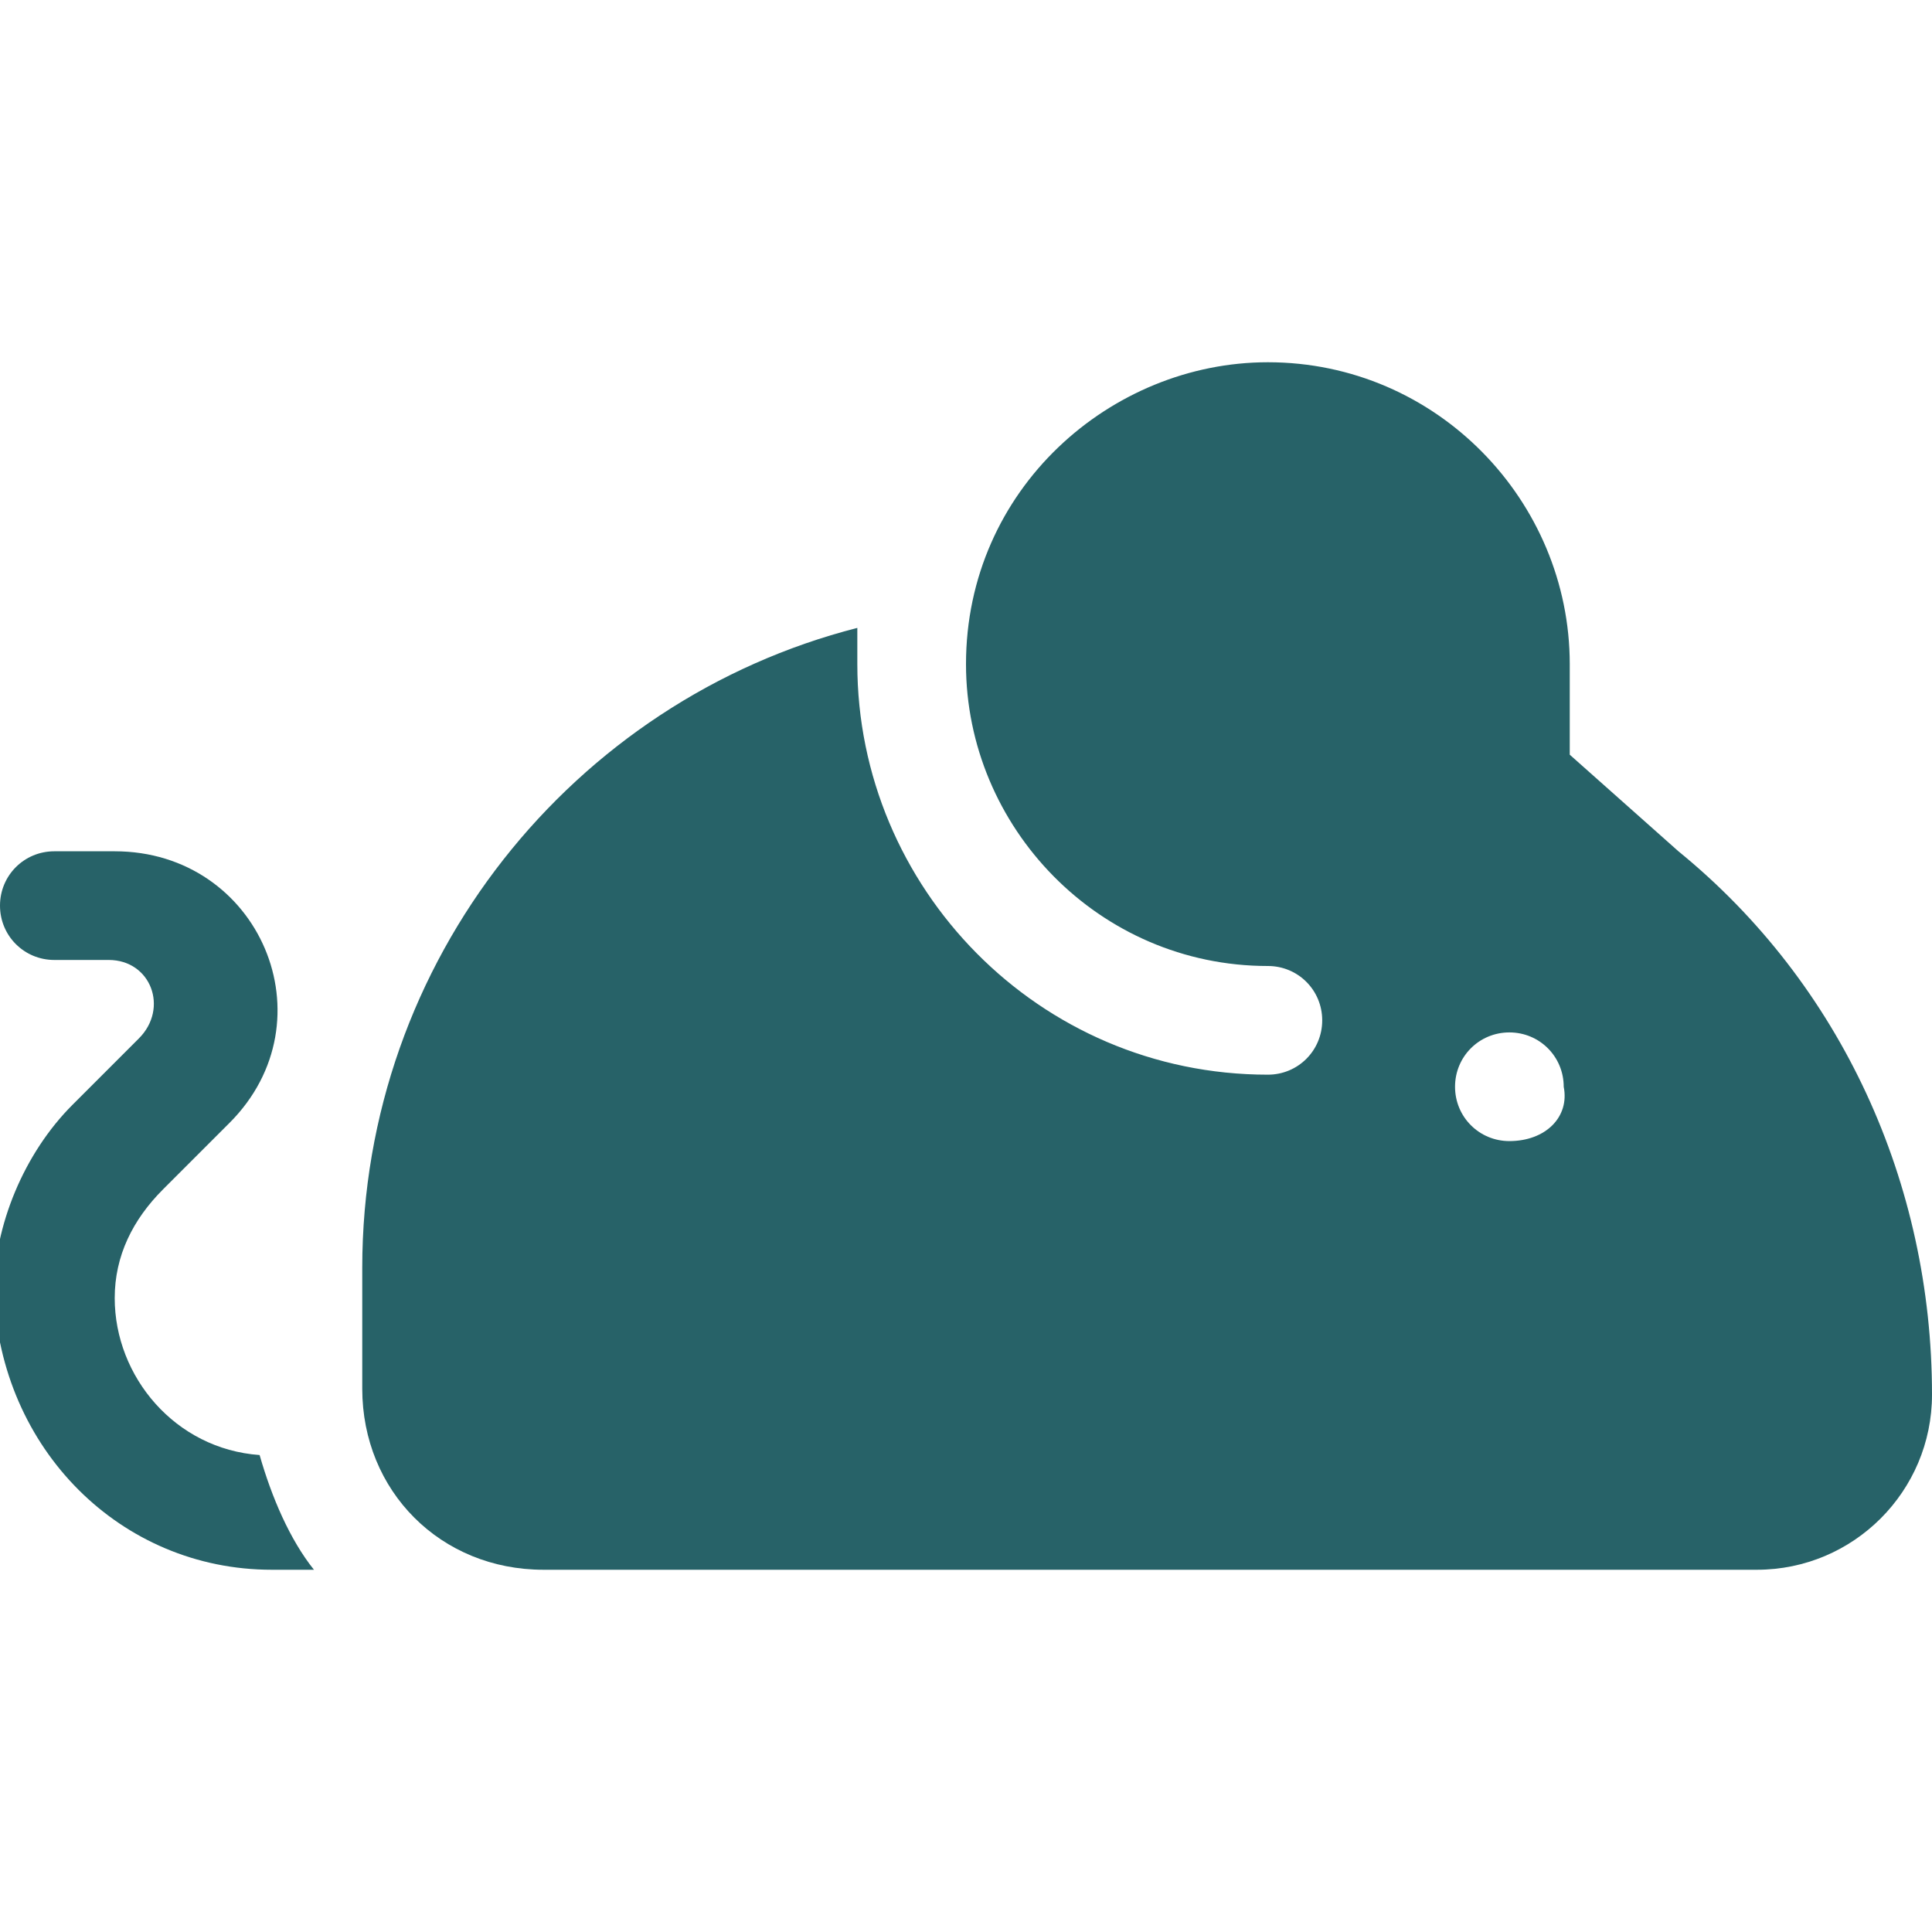 <?xml version="1.0" encoding="utf-8"?>
<!-- Generator: Adobe Illustrator 17.1.0, SVG Export Plug-In . SVG Version: 6.00 Build 0)  -->
<!DOCTYPE svg PUBLIC "-//W3C//DTD SVG 1.1//EN" "http://www.w3.org/Graphics/SVG/1.1/DTD/svg11.dtd">
<svg version="1.1" id="Layer_1" xmlns="http://www.w3.org/2000/svg" xmlns:xlink="http://www.w3.org/1999/xlink" x="0px" y="0px"
	 viewBox="0 0 32 32" enable-background="new 0 0 32 32" xml:space="preserve">
<g display="none">
	<path display="inline" fill="#FD8328" d="M7.6,31.1C7.6,31.6,8,32,8.5,32h1.9c2.6,0,4.7-2.2,4.7-4.8s-2.1-4.7-4.7-4.7H8.5
		c-0.5,0-0.9,0.4-0.9,0.9c0,1.5,0.8,2.9,1.9,3.8C8.3,28.1,7.6,29.5,7.6,31.1z"/>
	<path display="inline" fill="#FD8328" d="M3.8,1.9h14.1c0.5,0,0.9-0.4,0.9-0.9S18.4,0,17.9,0H3.8C1.7,0,0,1.7,0,3.7
		s1.7,3.8,3.8,3.8h2c0.1,0.6,0.2,1.3,0.3,1.9H2.8c-0.5,0-0.9,0.4-0.9,0.9s0.4,0.9,0.9,0.9h4c1.8,3.4,5.3,5.6,9.2,5.6h0.9
		c3.1,0,5.7-2.5,5.7-5.6c0-3.1-2.6-5.6-5.7-5.6c-0.6,0-13.8,0-13.2,0c-1,0-1.9-0.8-1.9-1.9S2.7,1.9,3.8,1.9z M14.1,9.4
		c0.5,0,0.9,0.4,0.9,0.9c0,0.5-0.4,0.9-0.9,0.9s-0.9-0.4-0.9-0.9C13.2,9.8,13.6,9.4,14.1,9.4z"/>
	<path display="inline" fill="#FD8328" d="M21.4,17.3c0.4,0.2,0.8,0.7,1,1.1c0.7,0.2,1.4,0.3,2.1,0.3c3.1,0,5.9-1.9,7.1-5
		c-0.6-2-1.7-3.8-3.1-5.1c-1.7-1.6-3.9-2.7-6.4-3c1.5,1.4,2.5,3.4,2.5,5.6C24.5,13.8,23.3,16,21.4,17.3z"/>
	<path display="inline" fill="#FD8328" d="M24.5,20.6c-0.7,0-1.3-0.1-2-0.2c-0.1,0.4-0.5,0.9-1.2,1.4c0.6,1.4,1.6,2.5,2.8,3.3
		c0.9,0.6,1.9,1,2.9,1.1c3.6-1.9,4.9-5.3,4.9-9.3C29.9,19.4,27.4,20.6,24.5,20.6L24.5,20.6z"/>
	<path display="inline" fill="#FD8328" d="M24.3,27.3c-0.4-0.2-0.8-0.3-1.1-0.6c-1.5-1-2.6-2.3-3.4-3.8c-0.9,0.6-2.1,1.2-3.4,1.9
		c0.3,0.8,0.5,1.6,0.5,2.5c0,0.3,0,0.6-0.1,0.9C19.6,28.1,22.1,27.9,24.3,27.3L24.3,27.3z"/>
</g>
<g display="none">
	<path display="inline" fill="#FD8328" d="M7.3,16.7c0,0,2.9,2.9,5,5c0.1,0.1,0.3,0.3,0.5,0.4c-0.6-2.3-0.7-4.3-0.7-6.1
		c0-1.8,0.1-3.7,0.7-6.1c-0.2,0.1-0.3,0.3-0.5,0.4c-2.1,2.1-5,5-5,5C6.9,15.7,6.9,16.3,7.3,16.7z"/>
	<path display="inline" fill="#FD8328" d="M19.3,8c-0.8,2-1.4,4.6-1.4,8c0,3.4,0.6,5.9,1.4,8h2c-1.1-3.2-1.2-5.7-1.2-8
		c0-2.2,0.2-4.8,1.2-8H19.3z"/>
	<path display="inline" fill="#FD8328" d="M15.1,8.5c-0.7,2-1.2,4.3-1.2,7.5c0,3.1,0.5,5.5,1.2,7.5c0.7,0.3,1.4,0.4,2.2,0.5
		c-1.1-3.1-1.2-5.7-1.2-7.9c0-2.2,0.2-4.8,1.2-7.9C16.5,8.1,15.8,8.3,15.1,8.5z"/>
	<path display="inline" fill="#FD8328" d="M31.8,15.5l-2.9-4.1c-1.3-1.9-3.4-3-5.6-3.3c-0.8,2-1.3,4.5-1.3,7.9
		c0,3.4,0.6,5.9,1.3,7.9c2.2-0.2,4.3-1.4,5.6-3.3l2.9-4.1C32.1,16.2,32.1,15.8,31.8,15.5z M26,14.9c-0.5,0-0.9-0.4-0.9-0.9
		c0-0.5,0.4-0.9,0.9-0.9c0.5,0,0.9,0.4,0.9,0.9C26.9,14.5,26.5,14.9,26,14.9z"/>
	<path display="inline" fill="#FD8328" d="M13.1,24.6c-0.7,1-1.1,2.2-1.1,3.4c0,0.5,0.4,0.9,0.9,0.9h3c2.3,0,4.2-1.3,5.3-3.1h-3.3
		C16.2,25.8,14.6,25.4,13.1,24.6z"/>
	<path display="inline" fill="#FD8328" d="M17.9,6.2h3.3c-1-1.9-3-3.1-5.3-3.1h-3c-0.5,0-0.9,0.4-0.9,0.9c0,1.3,0.4,2.5,1.1,3.4
		C14.6,6.6,16.2,6.2,17.9,6.2z"/>
	<path display="inline" fill="#FD8328" d="M5.2,16c0-0.8,0.3-1.5,0.8-2l1.7-1.7C6.6,10.9,4.9,10,2.9,10h-2C0.4,10,0,10.5,0,11
		c0,2,0.9,3.8,2.3,5C0.9,17.2,0,19.1,0,21C0,21.5,0.4,22,0.9,22h2c1.9,0,3.6-0.9,4.7-2.3C6.7,18.7,6,18,6,18
		C5.4,17.5,5.2,16.8,5.2,16z"/>
</g>
<g display="none">
	<g display="inline">
		<path fill="#FD8328" d="M27.8,0l-8.8,6.4l-2.2-2.2l0-1.8c0-1.3-1.1-2.4-2.4-2.4h-1v5.4l-0.6,0.2c-2.5,1-4.7,2.7-6.3,4.9
			c-1.6,2.3-2.4,5-2.4,7.8V32h18.7v-2.9c0-2.8-2.3-5-5-5l-0.9,0v-6.6c-0.1,0-0.2,0-0.4,0c-3.1,0-5.6-2.5-5.6-5.6s2.5-5.6,5.6-5.6V8
			c-2.1,0-3.7,1.7-3.7,3.7s1.7,3.7,3.7,3.7c0.3,0,0.7,0,1-0.1l0,0c0.2-0.1,0.5-0.2,0.7-0.3l0.6-0.3l3.6,3.6c0.2,0.2,0.4,0.2,0.6,0
			l3.9-3.9l-5.7-5.7L27.8,0z"/>
	</g>
</g>
<g display="none">
	<g display="inline">
		<path fill="#276268" d="M26.6,30.5c-0.2-1.3-1.6-1.4-2.4-1.3c-0.9-3.3,2.2-8.3,2.4-9.4c0.2-1.3-0.9-8.6-1-12.3
			c-0.1-3.8-5.7-8-6.6-7.3c-0.9,1,1.3,2.4,0.1,3.5c-1.1,1.1-1.4,1.9-2.3,3.2c-2.2,3.3,3.7,3.3,3.7,3.3S16,13.5,15,15.2
			c-0.9,1.6-1.3,3.3-2.5,4.8c-2.6,3.4-2,9.3-2,9.3s-4.9-1.6-2.2-7.2c2-4.3,3.1-10.5-1.6-8.9c-1.8,0.6,0.4,1.9,0.8,2.4
			C8.8,17,7.7,19.4,7,20.7c-2,3.7-2.8,7.5,1.5,9.9c1.9,1.1,4.5,1.3,7.1,1.3l6.6,0C24.3,32.1,26.7,31.7,26.6,30.5z"/>
	</g>
</g>
<g display="none">
	<path display="inline" fill="#276268" d="M12.4,9.9c1.9,0,3.4-1.5,3.4-3.4V3.9C15.8,1.7,14.1,0,12,0H9v6.5C9,8.4,10.6,9.9,12.4,9.9
		z"/>
	<path display="inline" fill="#276268" d="M24.5,15.1L21.9,14c-2.2-1-4-2.7-5-4.7c-0.9,1.5-2.6,2.5-4.5,2.5c-2.9,0-5.3-2.4-5.3-5.3
		V0.4C5.9,1.1,5,2.4,5,3.9C5,5.1,4.1,6,2.9,6h-2C0.4,6,0,6.4,0,7v1.5c0,2.5,2,4.5,4.5,4.5H6C6.5,12.9,7,13.4,7,14v2.2
		c0,1.9,0.7,3.8,2,5.2v5.4l-0.4,0.8C8.2,28.4,8,29.3,8,30.2v0.9C8,31.6,8.5,32,9,32h3.1v-0.9c0-2.7,2.2-5,5-5h0.1V26
		c0-3.3,2.7-6,6-6c0.5,0,0.9,0.4,0.9,0.9c0,0.5-0.4,0.9-0.9,0.9c-2.3,0-4.1,1.8-4.1,4.1v1c0,0.5-0.4,0.9-0.9,0.9h-1
		c-1.7,0-3.1,1.4-3.1,3.1V32h17.1c0.5,0,0.9-0.4,0.9-0.9v-4.5C32,21.6,29.1,17.1,24.5,15.1z"/>
</g>
<g>
	<path fill="#276268" d="M1.9,21.5c0-0.7,0.3-1.3,0.8-1.8l1.1-1.1c1.7-1.7,0.5-4.5-1.9-4.5H0.9C0.4,14.1,0,14.5,0,15
		c0,0.5,0.4,0.9,0.9,0.9h0.9c0.7,0,1,0.8,0.5,1.3l-1.1,1.1c-0.8,0.8-1.3,2-1.3,3.1C0,24,2,26,4.5,26h0.7c-0.4-0.5-0.7-1.2-0.9-1.9
		C2.9,24,1.9,22.8,1.9,21.5z"/>
	<path fill="#276268" d="M27.8,14.1L26,12.5V11c0-2.7-2.2-5-5-5c-2.6,0-5,2.1-5,5c0,2.7,2.2,5,5,5c0.5,0,0.9,0.4,0.9,0.9
		c0,0.5-0.4,0.9-0.9,0.9c-3.8,0-6.8-3.1-6.8-6.8c0-0.2,0-0.4,0-0.6C9.5,11.6,6,15.9,6,21v2C6,24.7,7.3,26,9,26h20.1
		c1.6,0,2.9-1.3,2.9-2.9v0C32,19.6,30.5,16.3,27.8,14.1z M25,18.9c-0.5,0-0.9-0.4-0.9-0.9c0-0.5,0.4-0.9,0.9-0.9
		c0.5,0,0.9,0.4,0.9,0.9C26,18.5,25.6,18.9,25,18.9z"/>
</g>
</svg>
